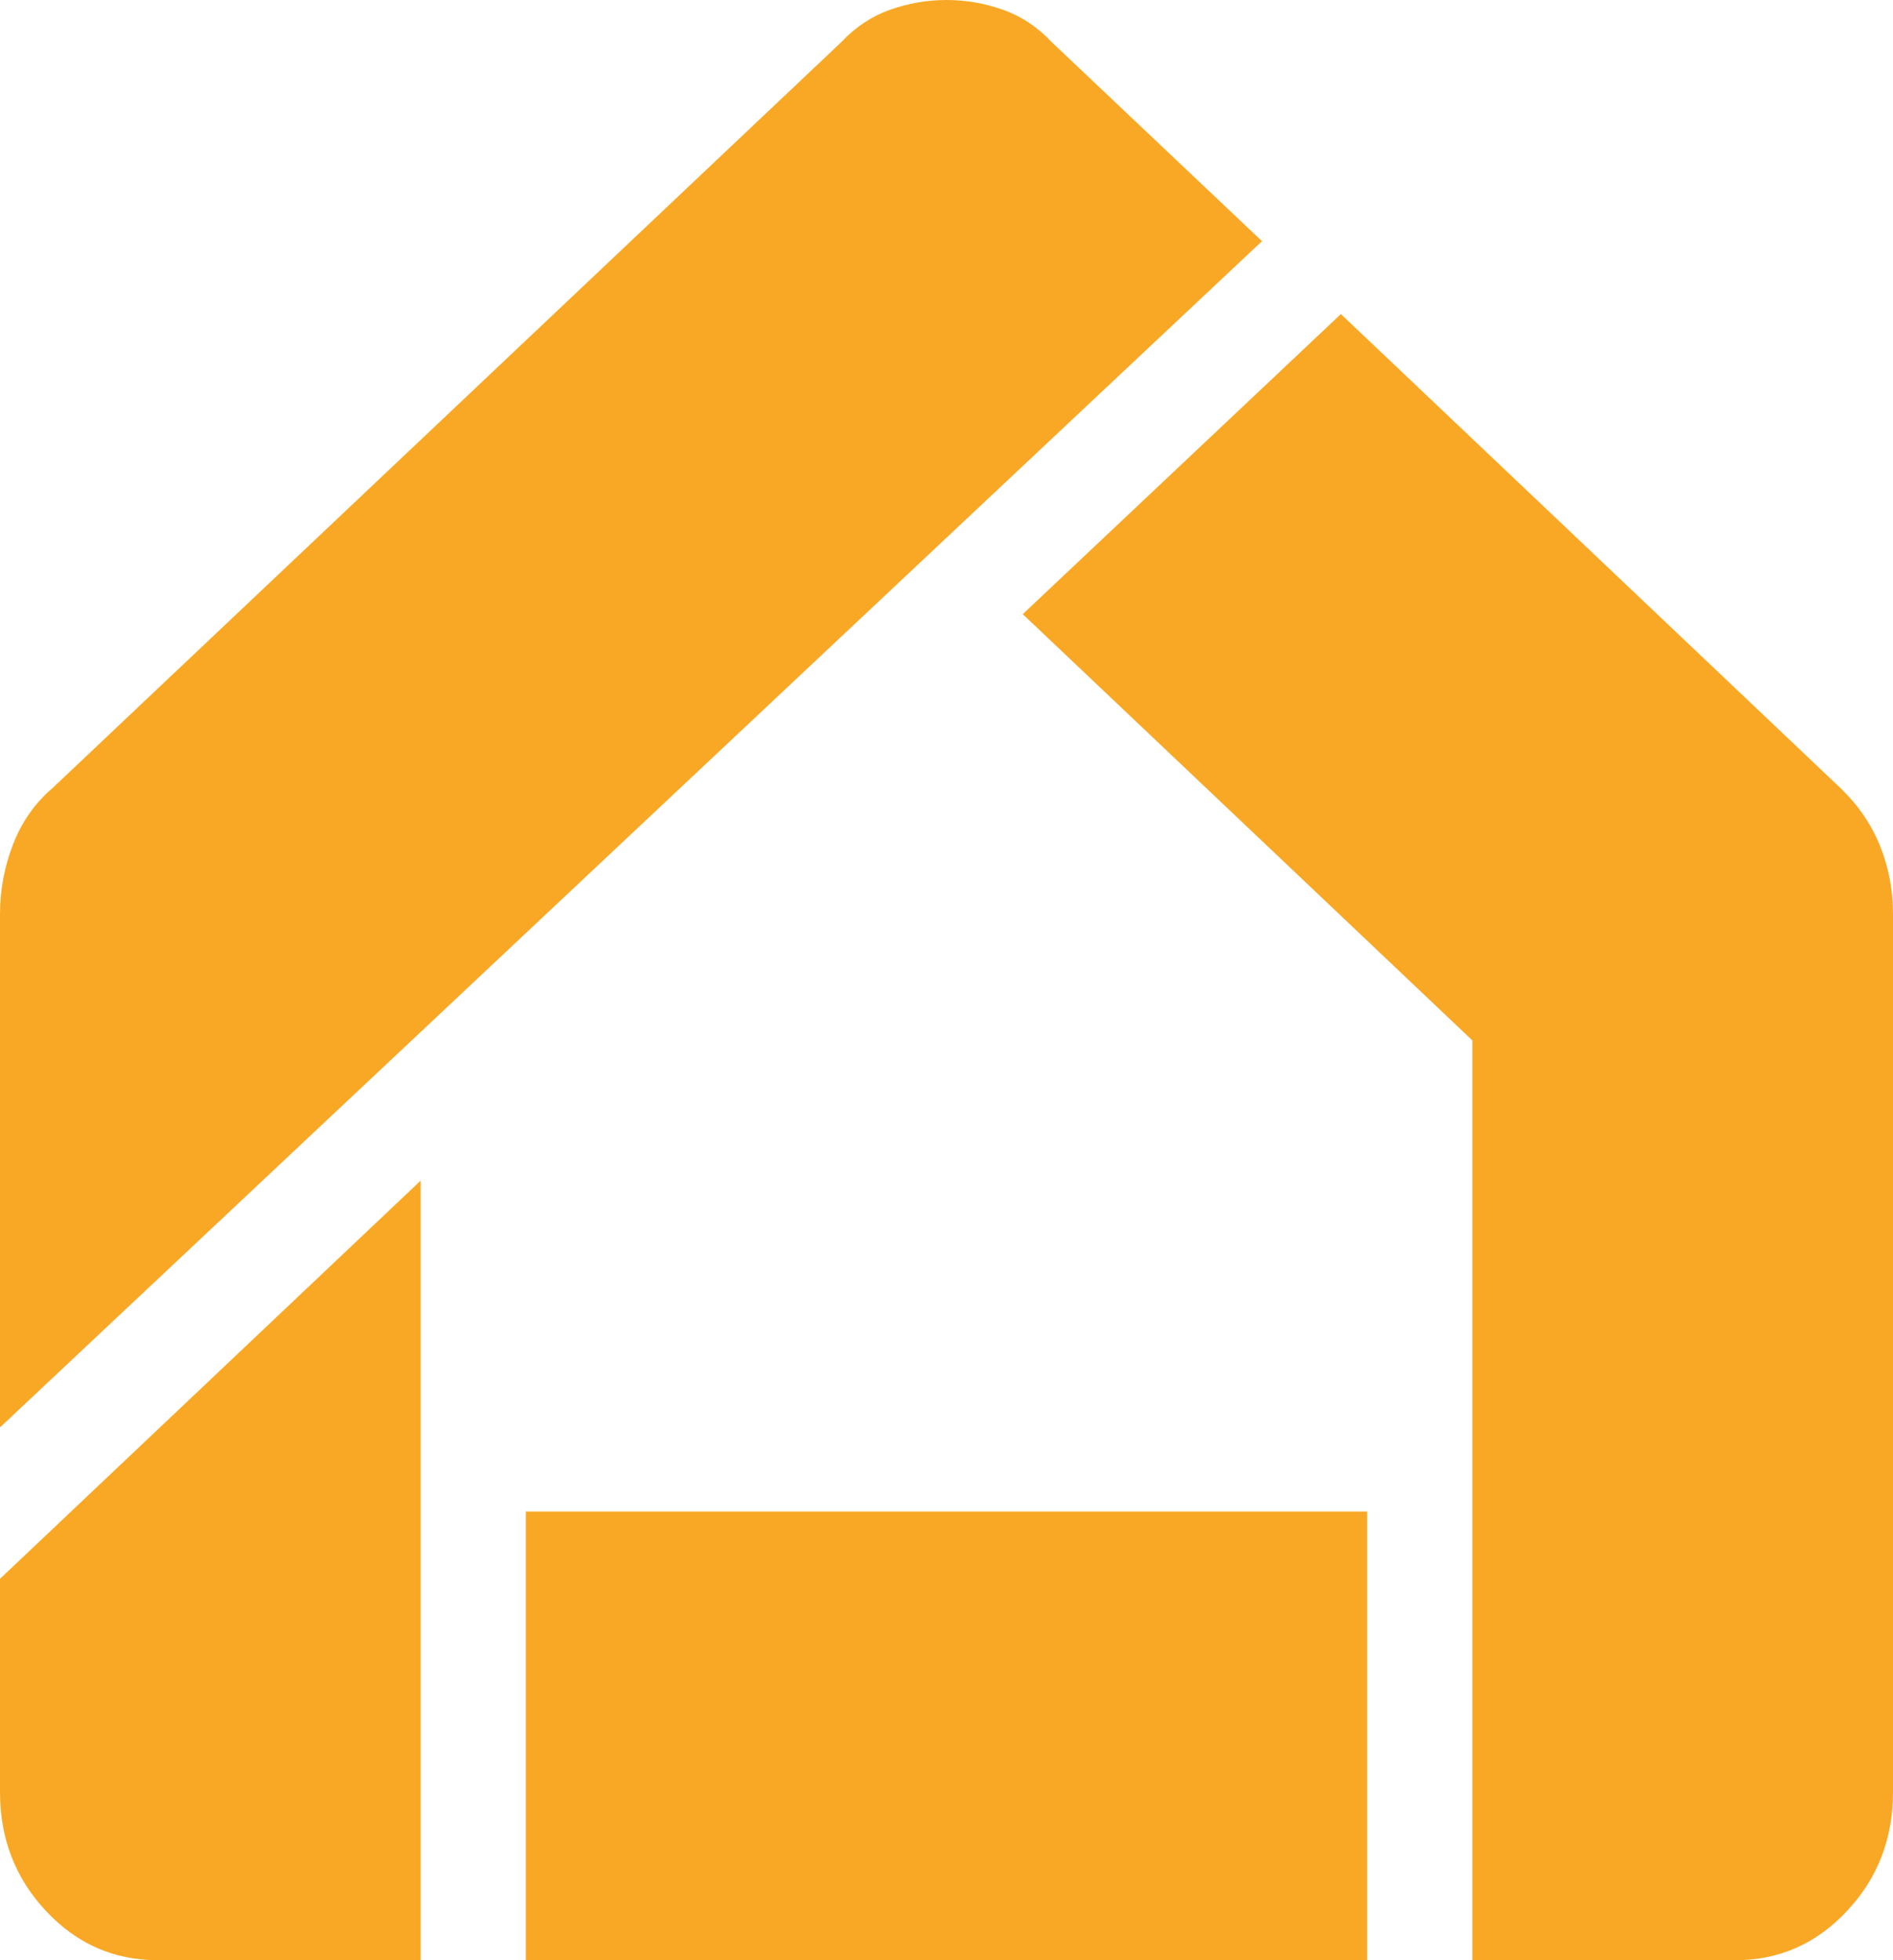 <svg width="56" height="58" viewBox="0 0 56 58" fill="none" xmlns="http://www.w3.org/2000/svg">
<path d="M4.667 58C3.37 58 2.269 57.515 1.363 56.546C0.454 55.579 0 54.404 0 53.022V46.715L12.444 34.933V58H4.667ZM15.556 58V44.724H40.444V58H15.556ZM43.556 58V30.784L30.256 18.172L39.667 9.293L54.444 23.316C54.963 23.814 55.352 24.381 55.611 25.015C55.87 25.653 56 26.331 56 27.05V53.022C56 54.404 55.546 55.579 54.637 56.546C53.731 57.515 52.63 58 51.333 58H43.556ZM0 42.235V27.05C0 26.331 0.13 25.64 0.389 24.976C0.648 24.312 1.037 23.759 1.556 23.316L24.889 1.245C25.304 0.802 25.784 0.483 26.329 0.289C26.873 0.096 27.43 0 28 0C28.57 0 29.128 0.096 29.674 0.289C30.217 0.483 30.696 0.802 31.111 1.245L37.333 7.136L0 42.235Z" fill="#F9A826"/>
</svg>
